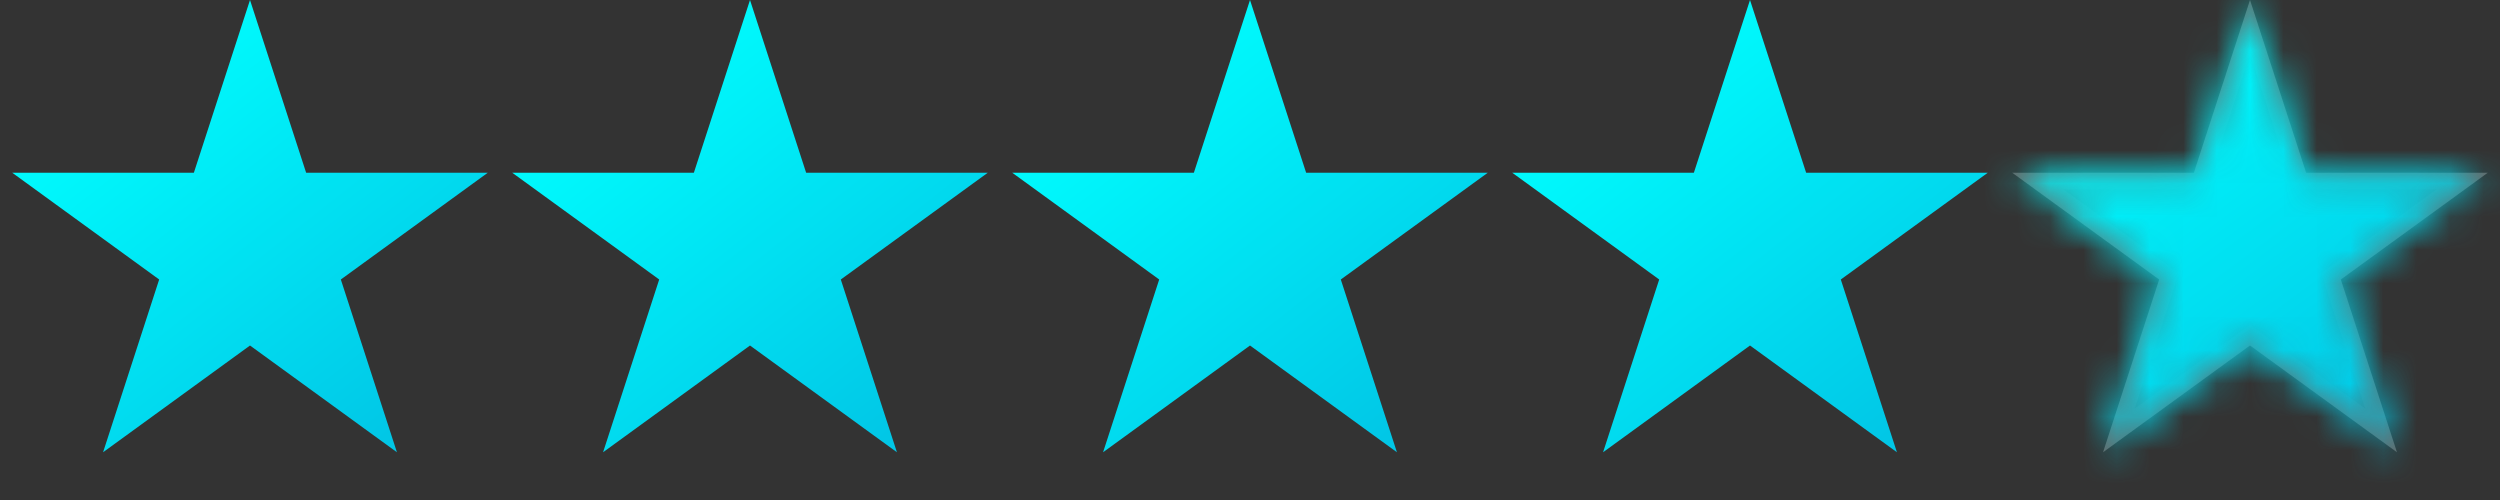 <svg class="rating-stars-color" style="clip-path: inset(0 calc(100% - (100% * 4.9) / 5) 0 0)" viewBox="0 0 75 15" fill="none" xmlns="http://www.w3.org/2000/svg">
                <rect x="0" y="0" width="75" height="15" fill="#333333" stroke="none"/>
                <path d="M7.5 0L9.184 5.182H14.633L10.225 8.385L11.908 13.568L7.5 10.365L3.092 13.568L4.775 8.385L0.367 5.182H5.816L7.5 0Z" fill="url(#paint0_linear_1919_254)"></path>
                <path d="M22.5 0L24.184 5.182H29.633L25.224 8.385L26.908 13.568L22.5 10.365L18.092 13.568L19.776 8.385L15.367 5.182H20.816L22.5 0Z" fill="url(#paint1_linear_1919_254)"></path>
                <path d="M37.5 0L39.184 5.182H44.633L40.224 8.385L41.908 13.568L37.5 10.365L33.092 13.568L34.776 8.385L30.367 5.182H35.816L37.5 0Z" fill="url(#paint2_linear_1919_254)"></path>
                <path d="M52.5 0L54.184 5.182H59.633L55.224 8.385L56.908 13.568L52.5 10.365L48.092 13.568L49.776 8.385L45.367 5.182H50.816L52.5 0Z" fill="url(#paint3_linear_1919_254)"></path>
                <path d="M67.5 0.809L68.946 5.26L69.002 5.432H69.184H73.864L70.078 8.183L69.931 8.29L69.987 8.463L71.433 12.913L67.647 10.162L67.5 10.056L67.353 10.162L63.567 12.913L65.013 8.463L65.069 8.29L64.922 8.183L61.136 5.432H65.816H65.998L66.054 5.26L67.5 0.809Z" fill="white" fill-opacity="0.2" stroke="#666666" stroke-width="0.5"></path>
                <mask id="mask0_1919_254" style="mask-type:alpha" maskUnits="userSpaceOnUse" x="60" y="0" width="15" height="14">
                    <path d="M67.5 0L69.184 5.182H74.633L70.225 8.385L71.908 13.568L67.5 10.365L63.092 13.568L64.775 8.385L60.367 5.182H65.816L67.5 0Z" fill="white"></path>
                </mask>
                <g mask="url(#mask0_1919_254)">
                    <rect x="59" width="16" height="15" fill="url(#paint4_linear_1919_254)"></rect>
                </g>
                <defs>
                    <linearGradient id="paint0_linear_1919_254" x1="2.6" y1="1.825" x2="11.982" y2="13.749" gradientUnits="userSpaceOnUse">
                        <stop stop-color="#00FFFF"></stop>
                        <stop offset="1" stop-color="#01C4E5"></stop>
                    </linearGradient>
                    <linearGradient id="paint1_linear_1919_254" x1="17.6" y1="1.825" x2="26.983" y2="13.749" gradientUnits="userSpaceOnUse">
                        <stop stop-color="#00FFFF"></stop>
                        <stop offset="1" stop-color="#01C4E5"></stop>
                    </linearGradient>
                    <linearGradient id="paint2_linear_1919_254" x1="32.6" y1="1.825" x2="41.983" y2="13.749" gradientUnits="userSpaceOnUse">
                        <stop stop-color="#00FFFF"></stop>
                        <stop offset="1" stop-color="#01C4E5"></stop>
                    </linearGradient>
                    <linearGradient id="paint3_linear_1919_254" x1="47.6" y1="1.825" x2="56.983" y2="13.749" gradientUnits="userSpaceOnUse">
                        <stop stop-color="#00FFFF"></stop>
                        <stop offset="1" stop-color="#01C4E5"></stop>
                    </linearGradient>
                    <linearGradient id="paint4_linear_1919_254" x1="61.774" y1="1.825" x2="70.996" y2="14.328" gradientUnits="userSpaceOnUse">
                        <stop stop-color="#00FFFF"></stop>
                        <stop offset="1" stop-color="#01C4E5"></stop>
                    </linearGradient>
                </defs>
            </svg>